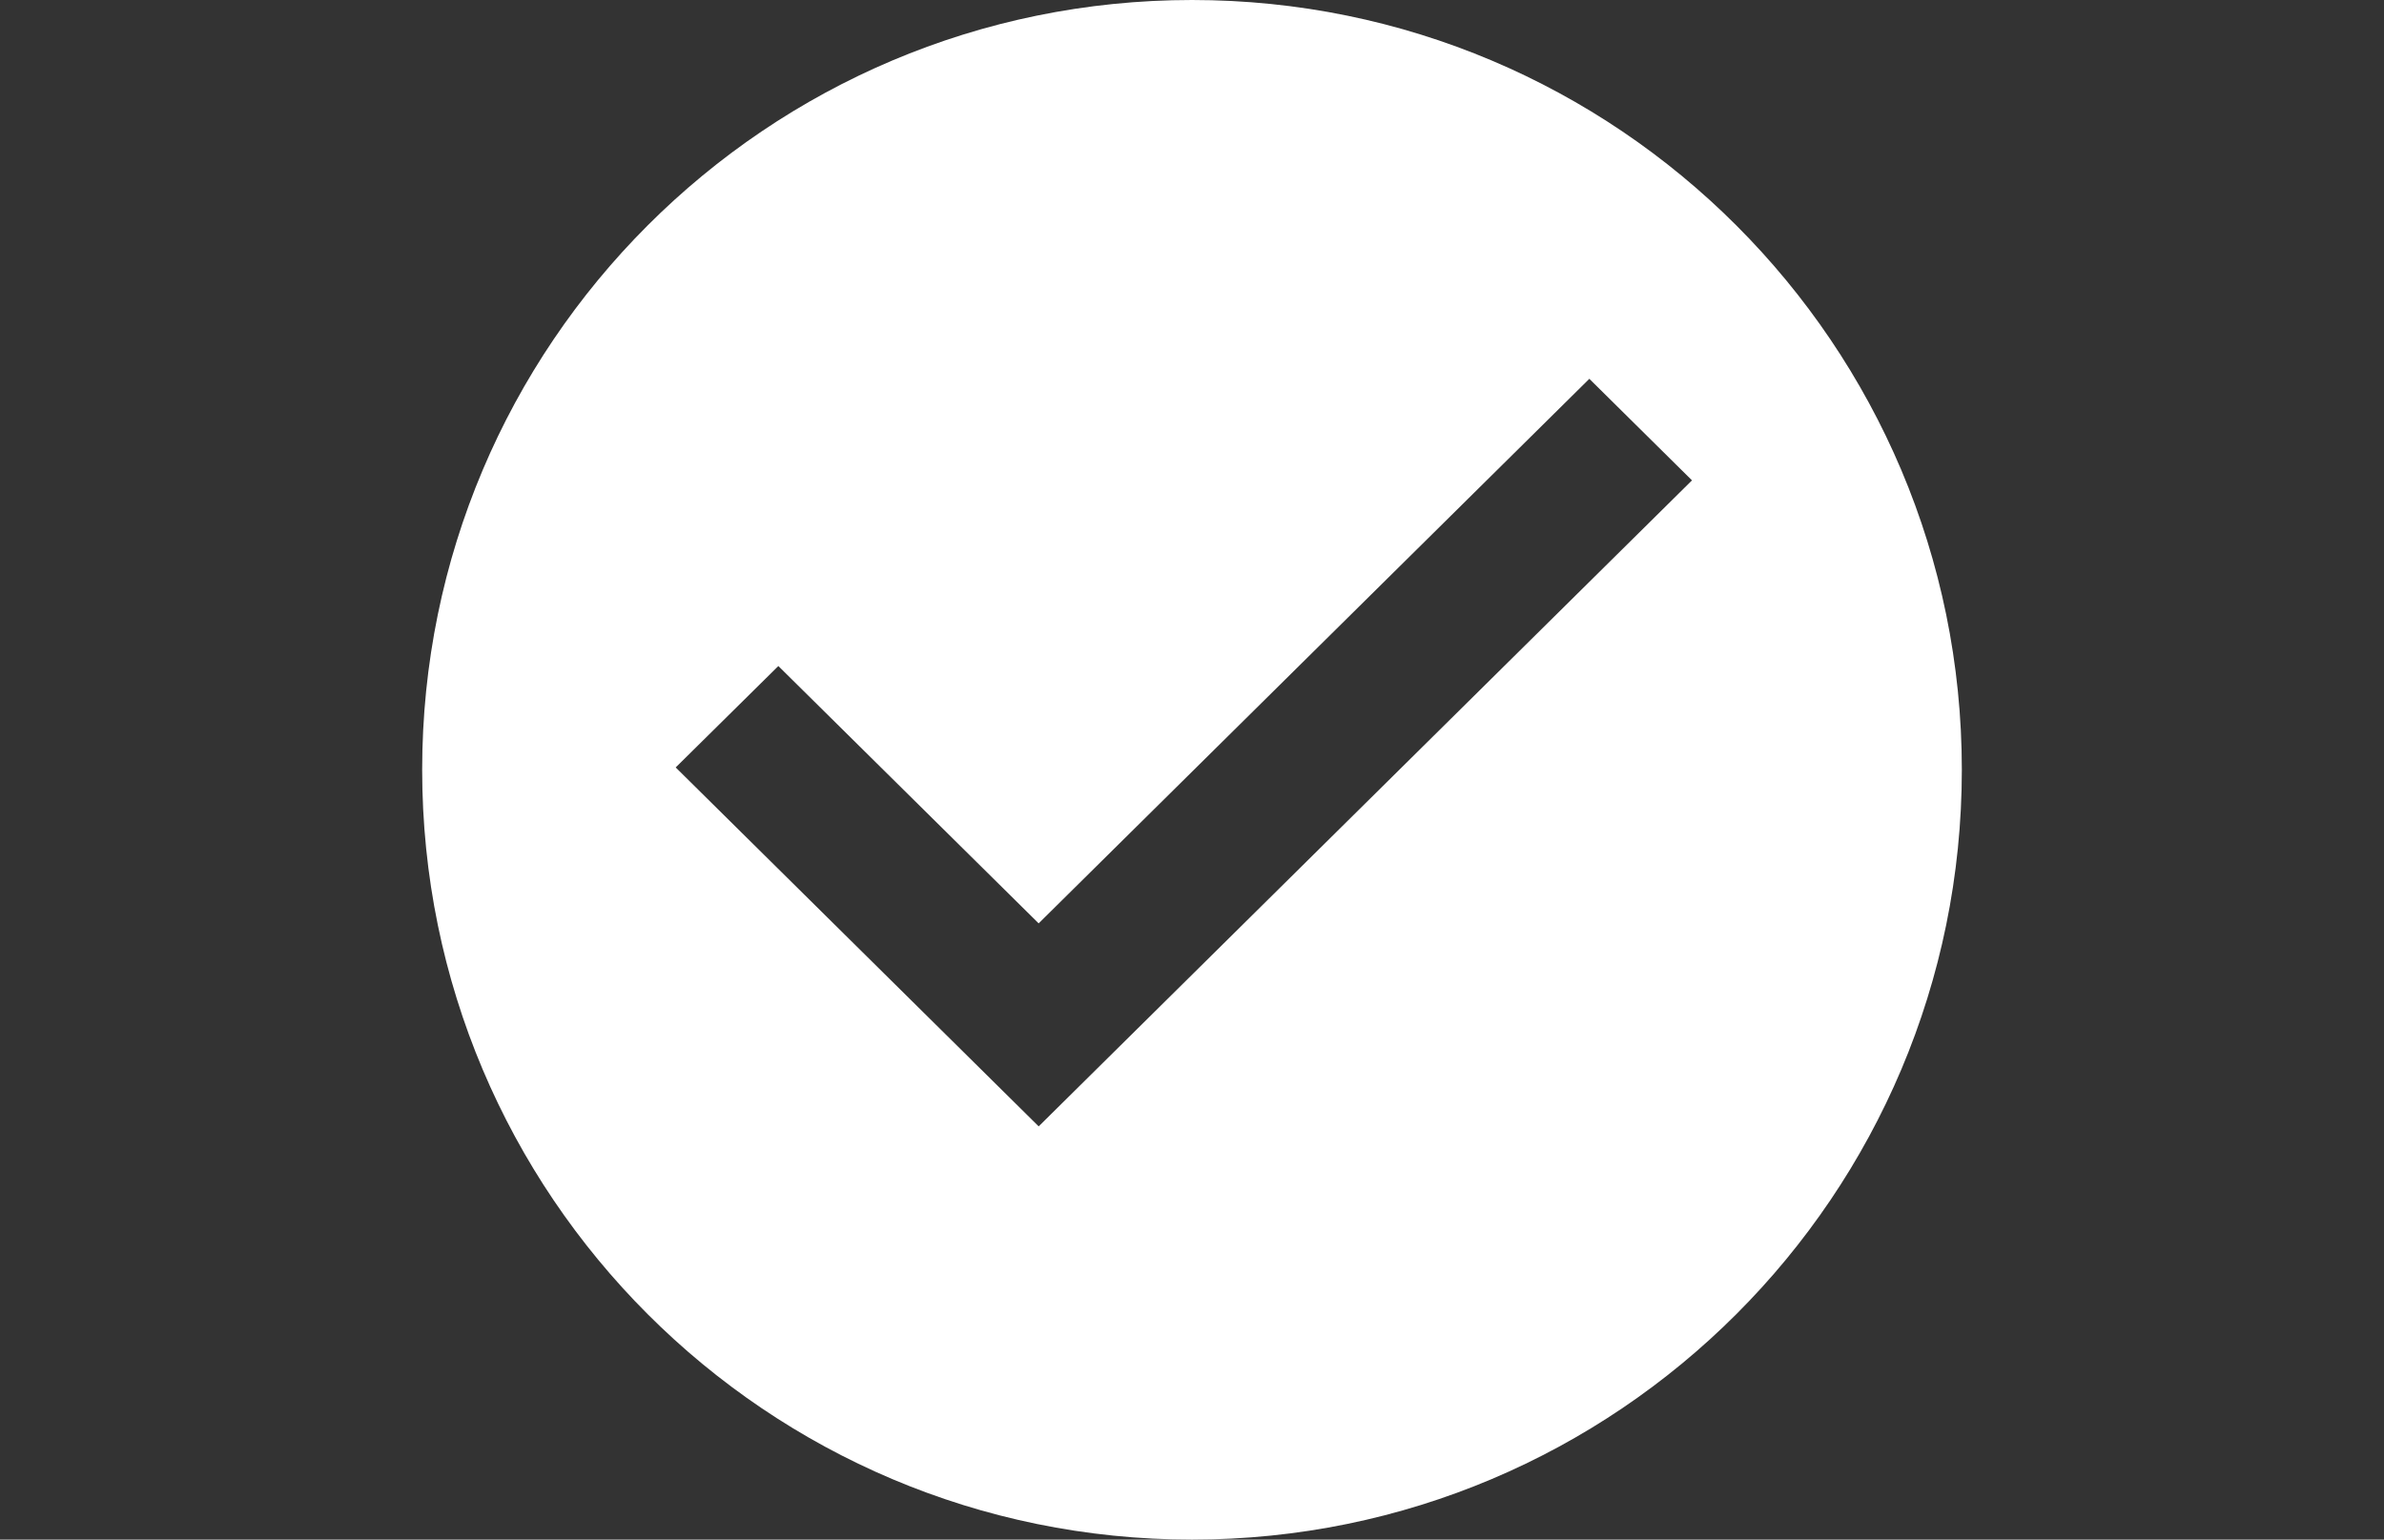 <svg xmlns="http://www.w3.org/2000/svg" xmlns:xlink="http://www.w3.org/1999/xlink" id="Layer_1" width="96" height="62" x="0" y="0" enable-background="new 0 0 96 62" version="1.1" viewBox="0 0 96 62" xml:space="preserve"><rect x="0" y="0" width="96" height="62" fill="#333333" stroke="none"/><g id="Check"><path id="_x30_24_1_" fill="#FFF" d="M48,0C30.878,0,17,13.878,17,30.998C17,48.122,30.878,62,48,62s31-13.878,31-31.002 C79,13.878,65.122,0,48,0z M41.826,45.359L27.209,30.905l4.134-4.084l10.482,10.363L64,15.255l4.134,4.089L41.826,45.359z"/></g></svg>